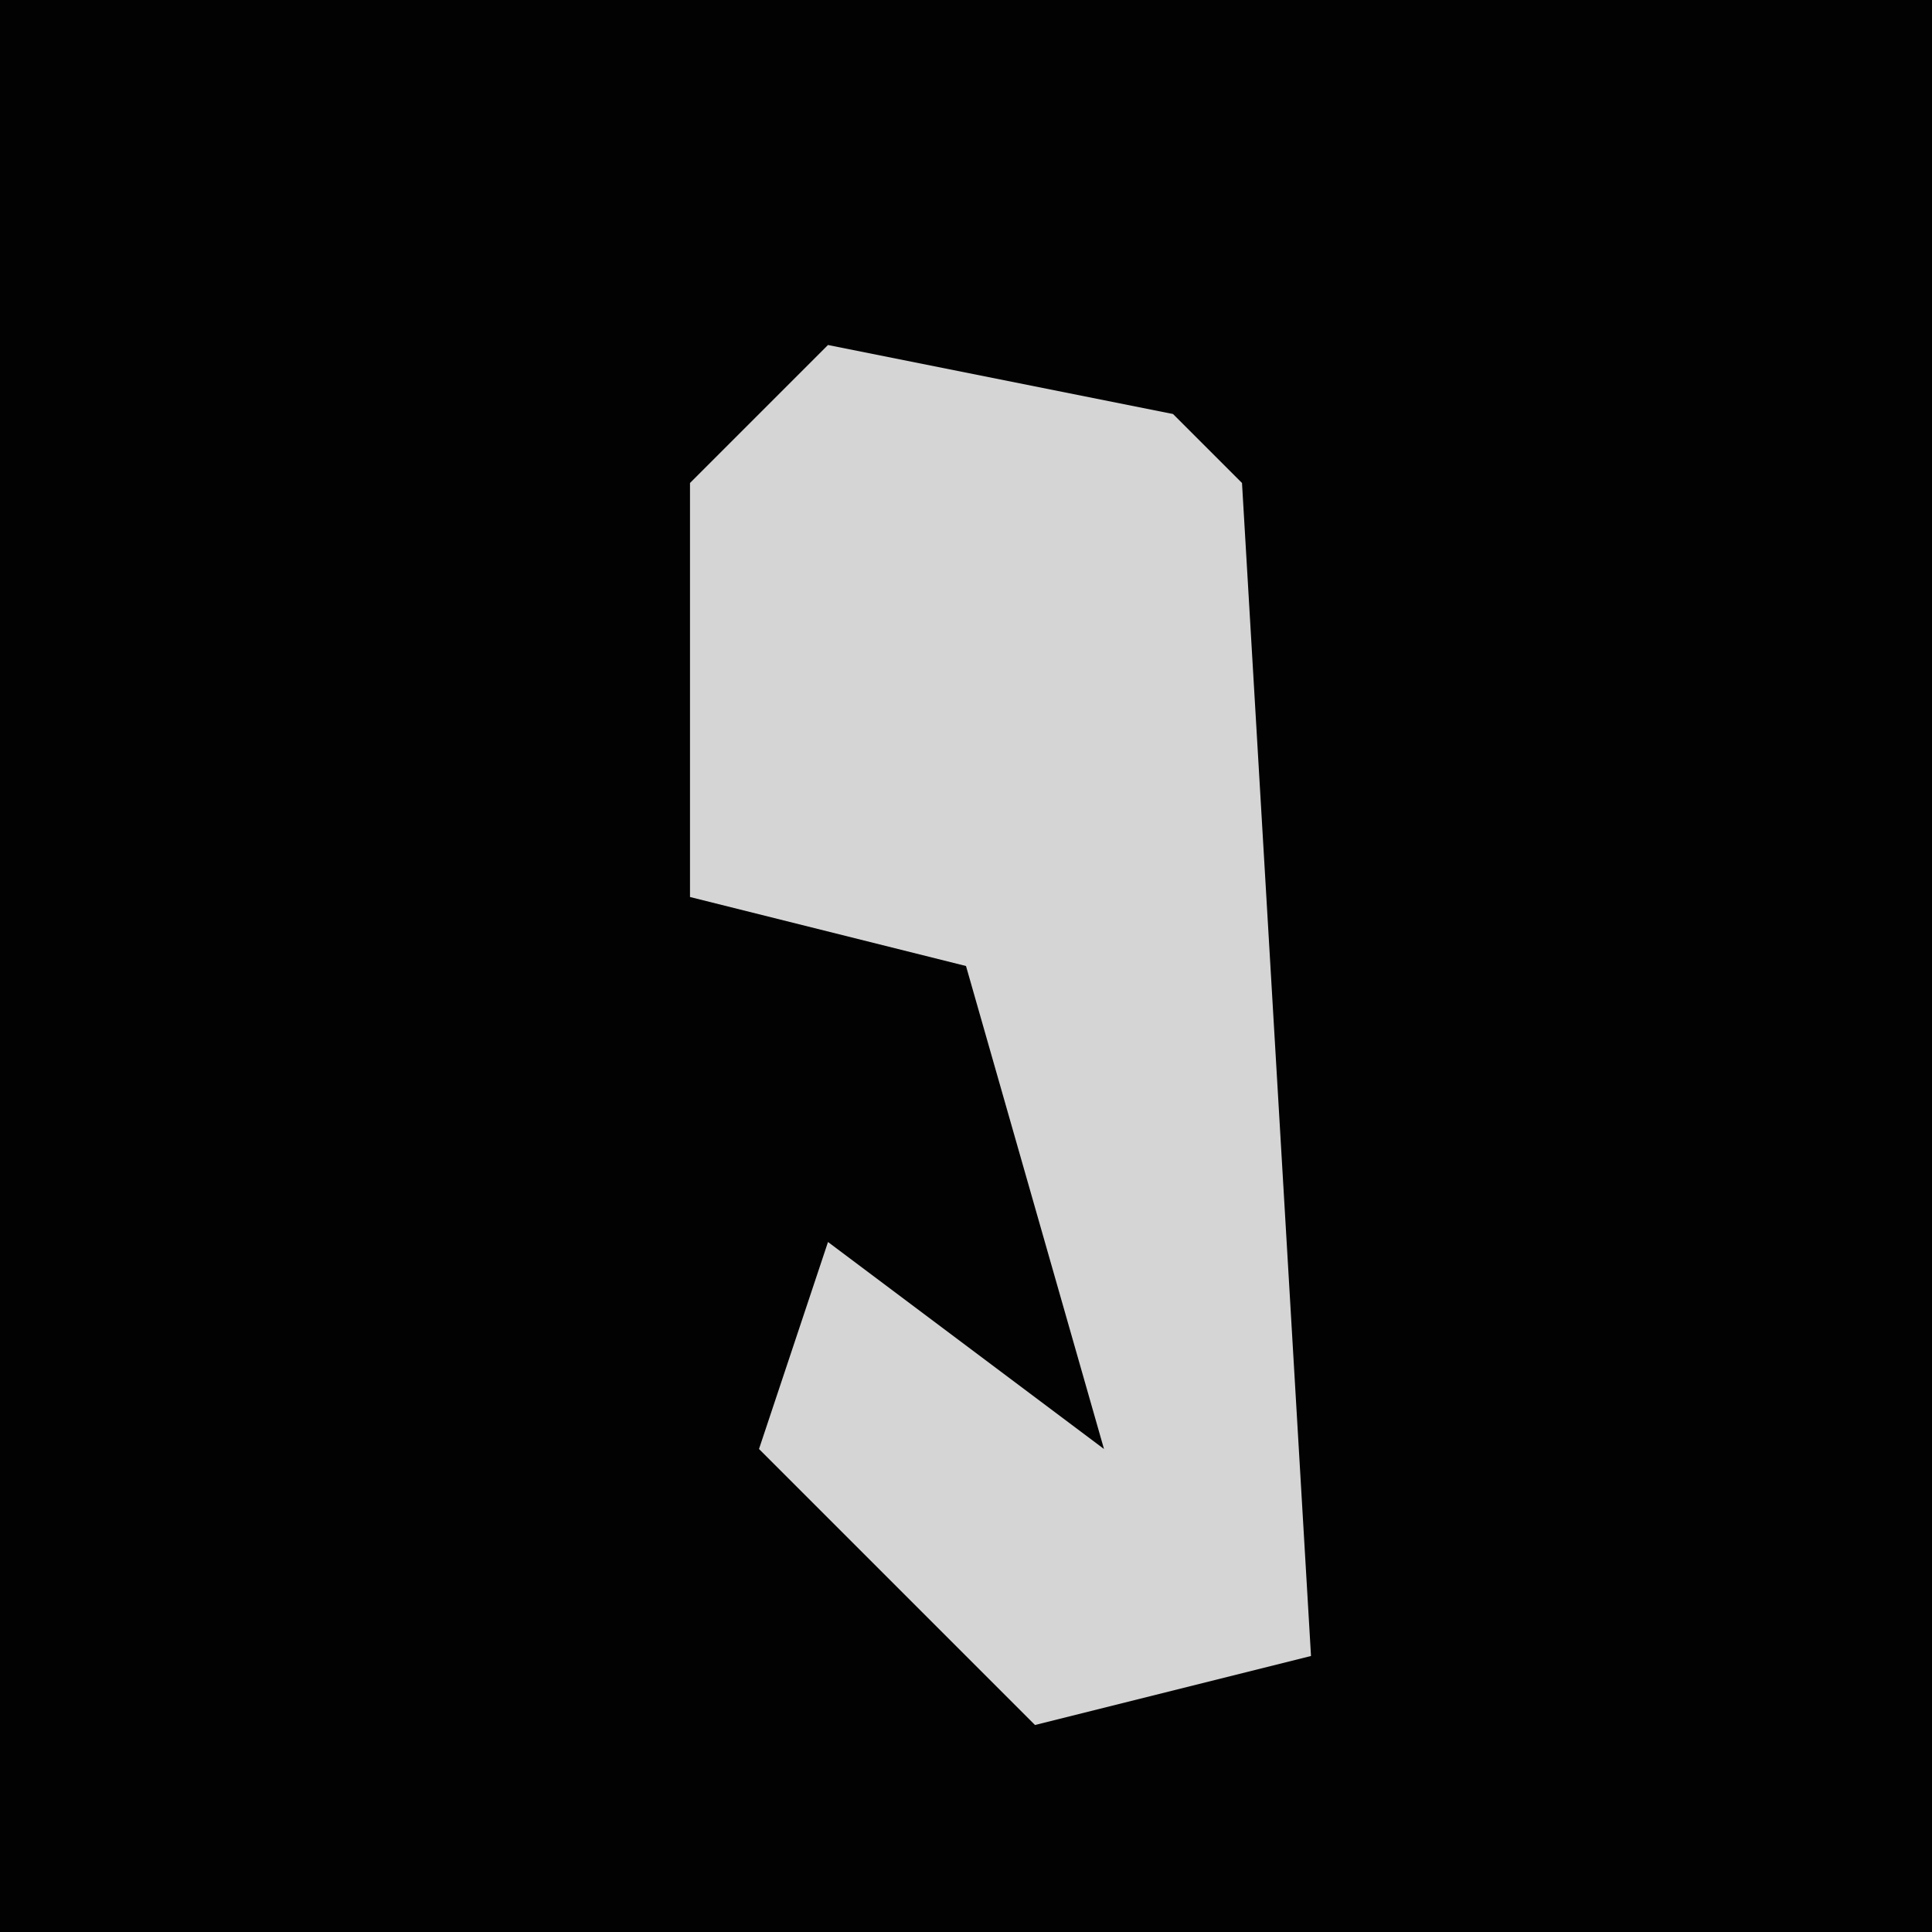 <?xml version="1.0" encoding="UTF-8"?>
<svg version="1.1" xmlns="http://www.w3.org/2000/svg" width="28" height="28">
<path d="M0,0 L28,0 L28,28 L0,28 Z " fill="#020202" transform="translate(0,0)"/>
<path d="M0,0 L5,1 L6,2 L7,19 L3,20 L-1,16 L0,13 L4,16 L2,9 L-2,8 L-2,2 Z " fill="#D5D5D5" transform="translate(12,5)"/>
</svg>
